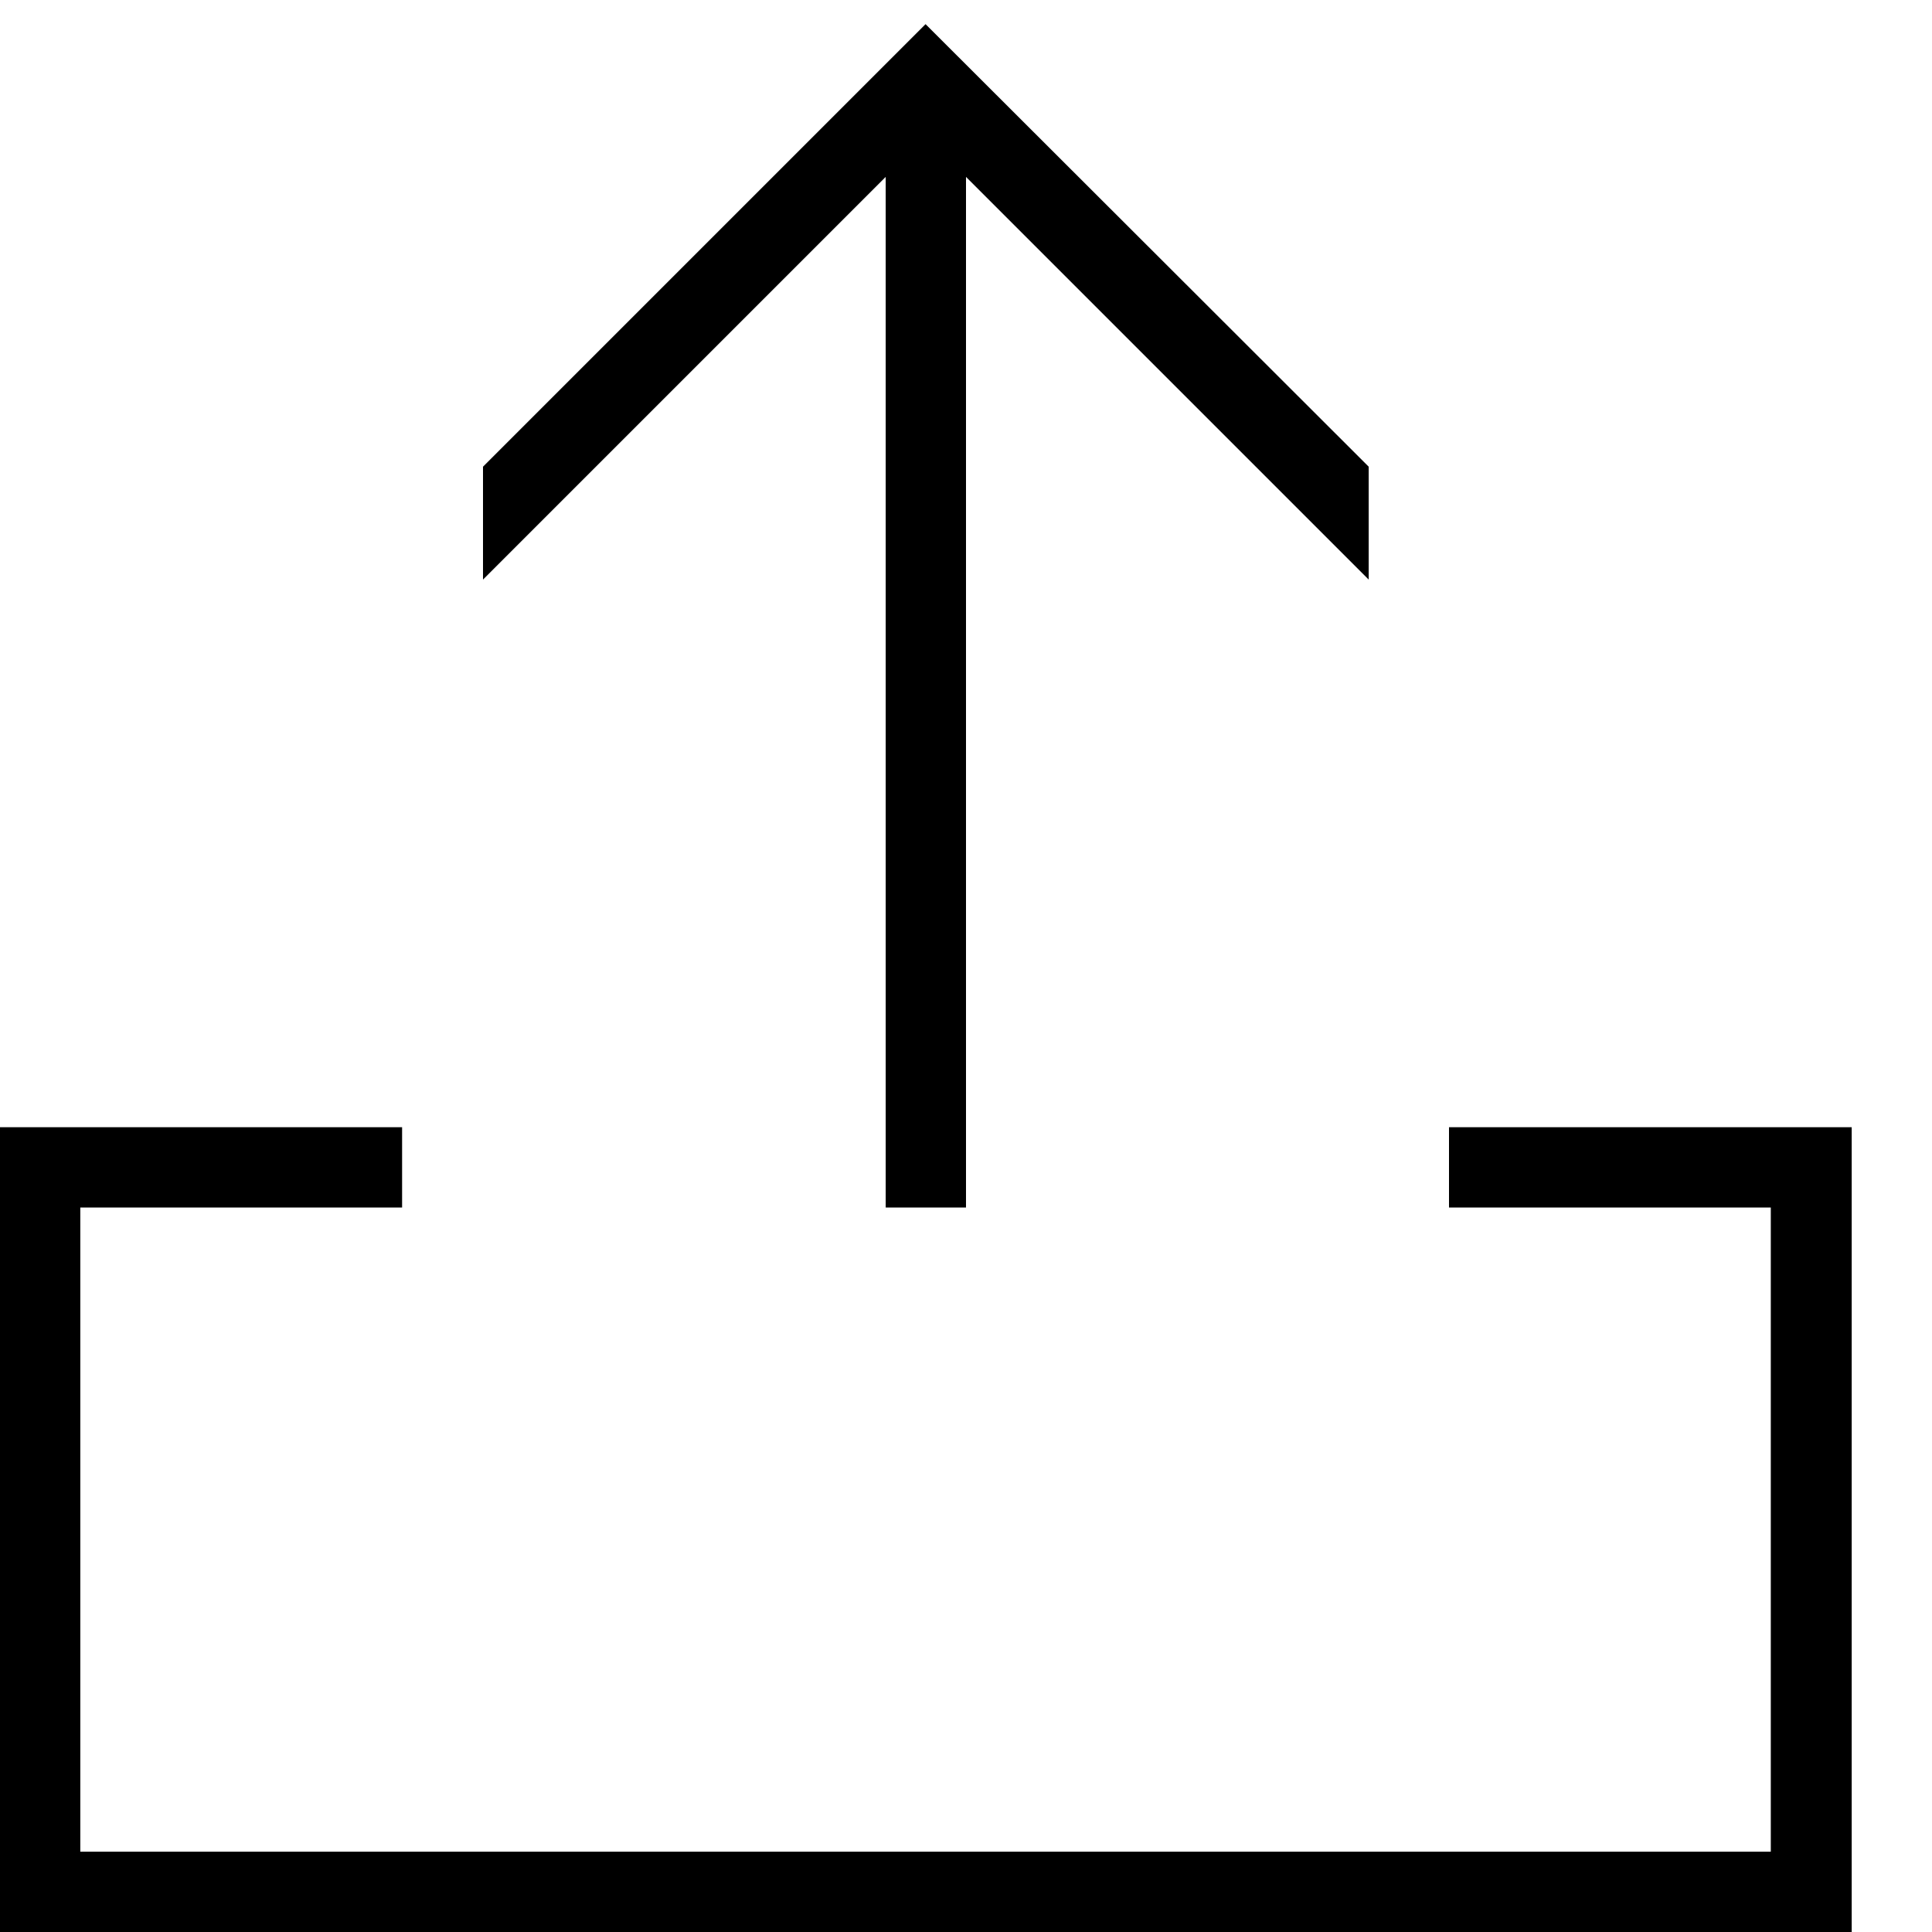 <svg viewBox="0 0 32 32" xmlns="http://www.w3.org/2000/svg">
  <path d="M24 18.67V20h5.33v10.67h-28V20h5.33v-1.33H0V32h30.67V18.67zM14.67 20H16V2.93l6.67 6.67V7.73L15.33.4 8 7.73V9.6l6.67-6.67z"/>
</svg>
